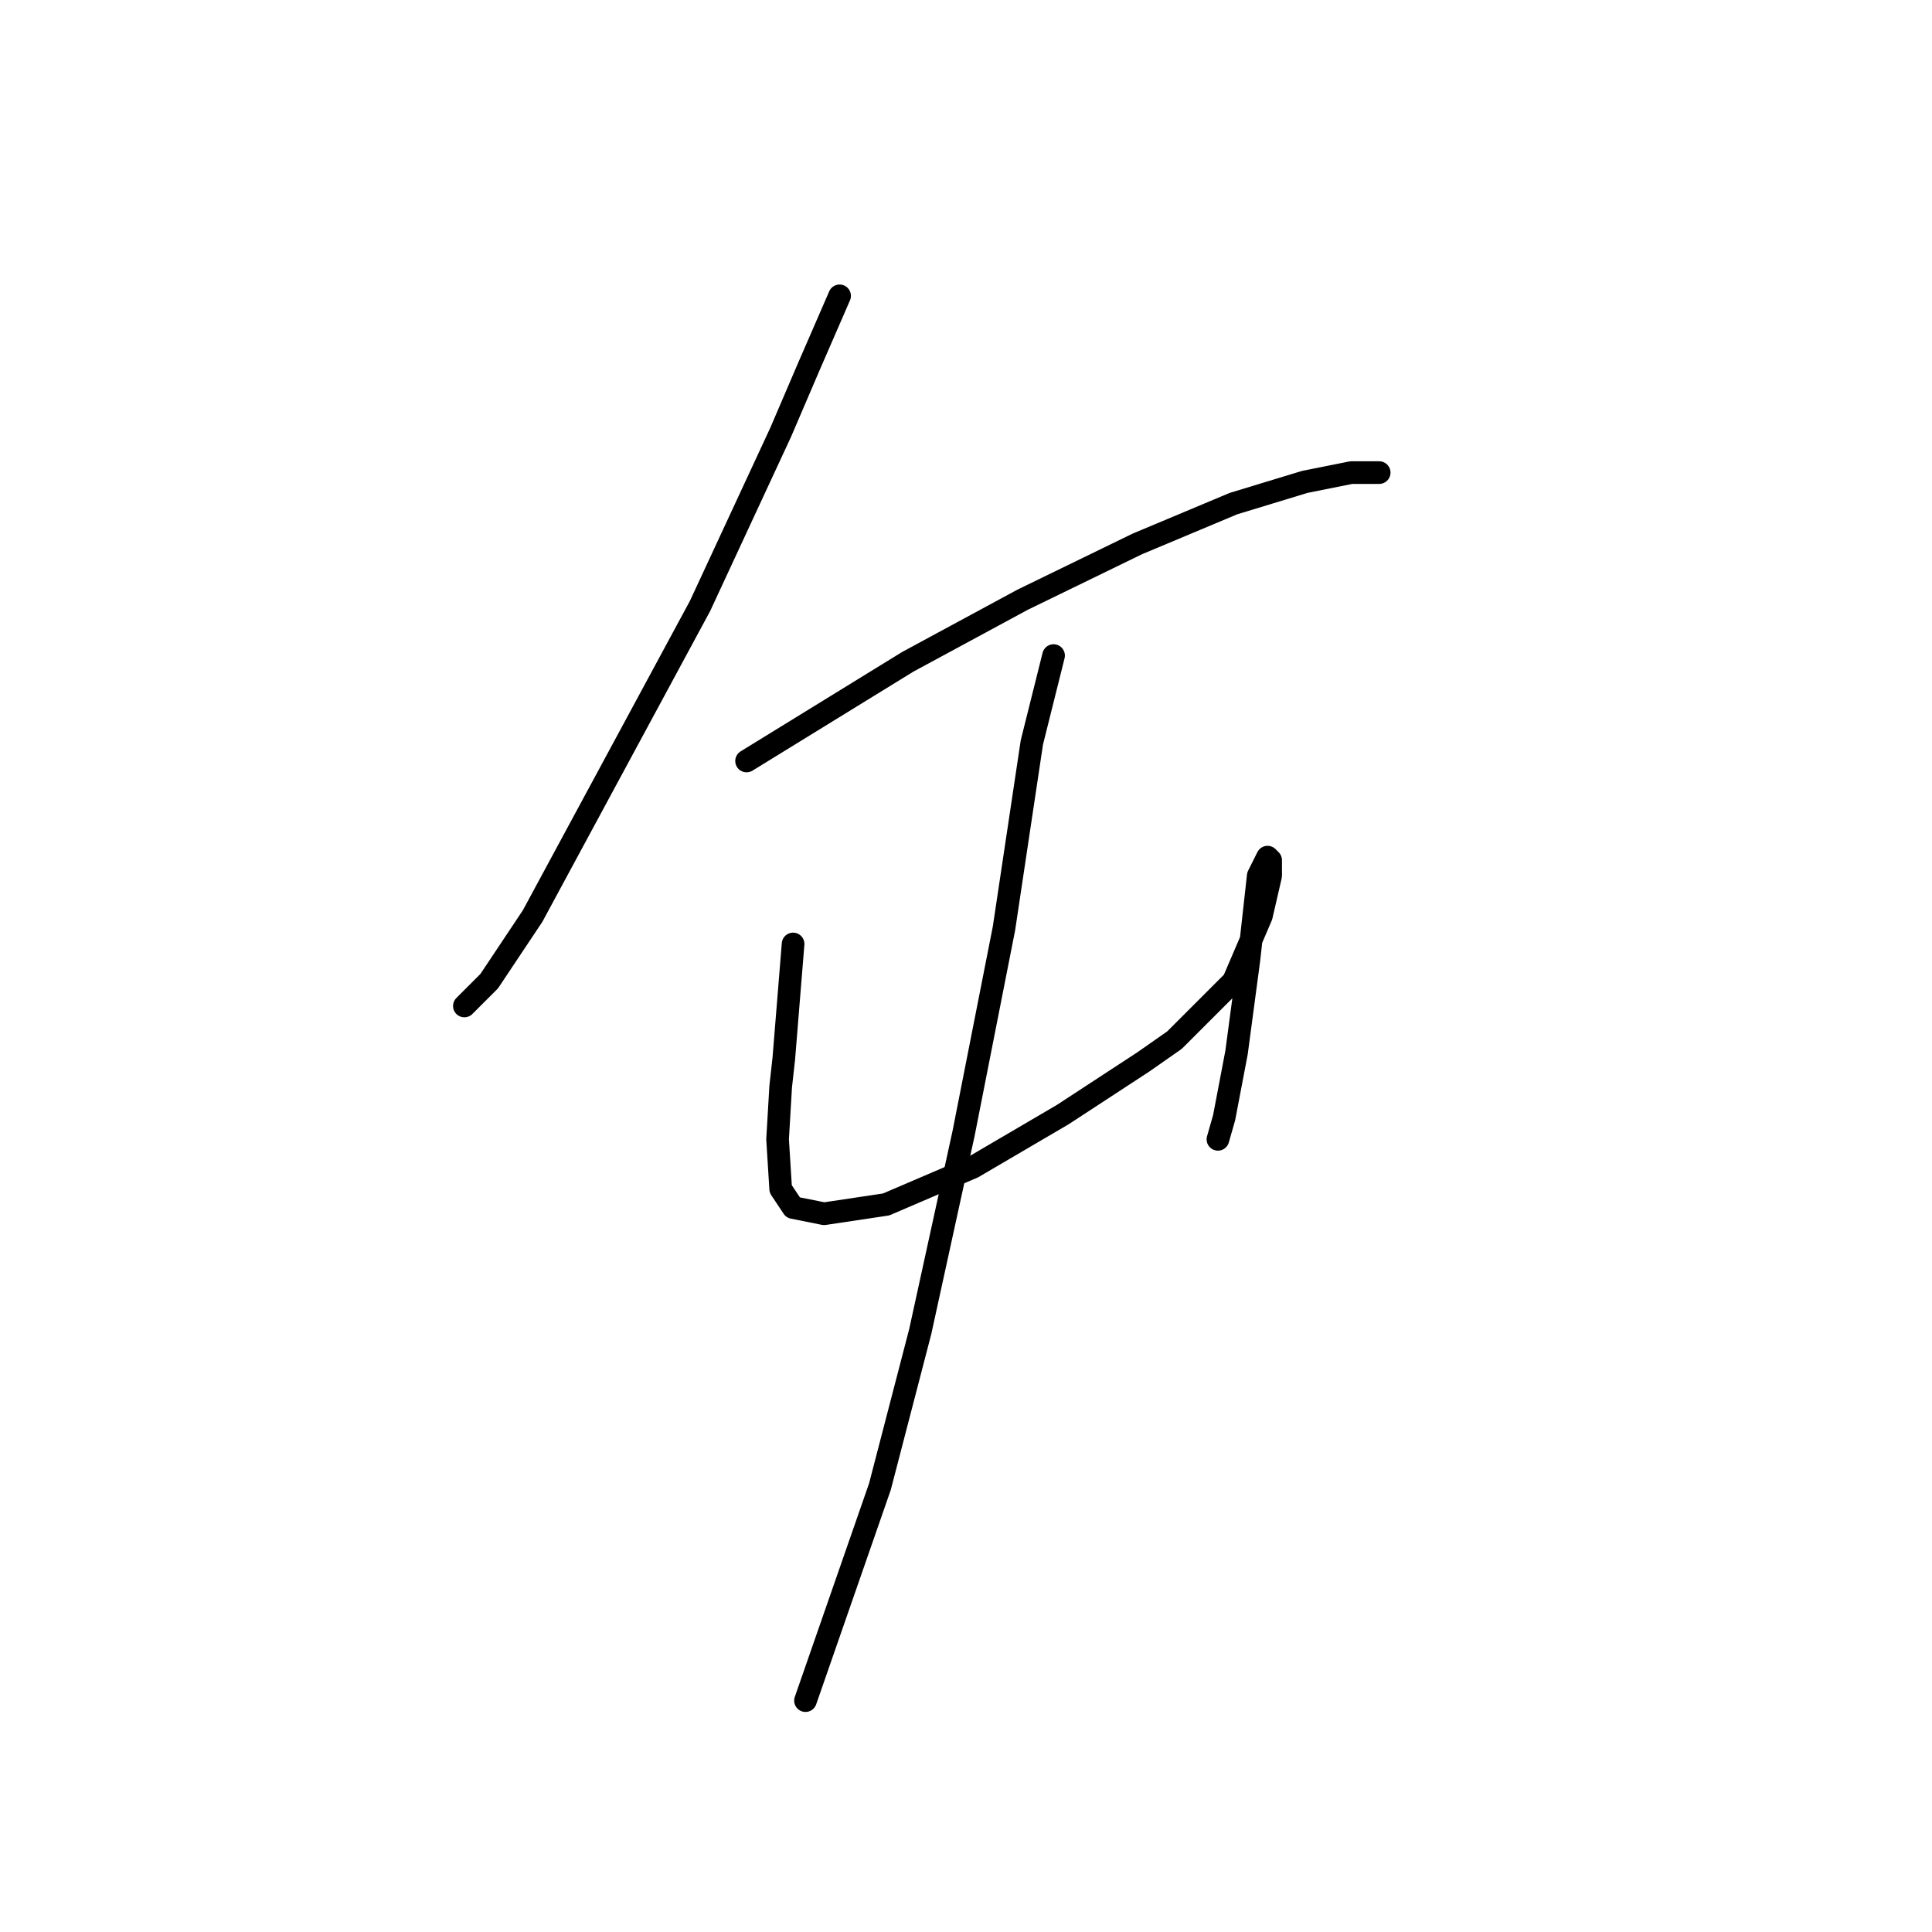 <?xml version="1.0" standalone="no"?>
    <svg width="256" height="256" xmlns="http://www.w3.org/2000/svg" version="1.1">
    <polyline stroke="black" stroke-width="3" stroke-linecap="round" fill="transparent" stroke-linejoin="round" points="111.252 39.2 107.143 48.651 103.445 57.28 92.761 80.291 70.572 121.382 64.82 130.011 61.532 133.298 61.532 133.298 " />
        <polyline stroke="black" stroke-width="3" stroke-linecap="round" fill="transparent" stroke-linejoin="round" points="98.925 100.836 120.292 87.687 135.495 79.469 150.699 72.073 163.437 66.731 172.888 63.855 179.051 62.622 182.75 62.622 182.75 62.622 " />
        <polyline stroke="black" stroke-width="3" stroke-linecap="round" fill="transparent" stroke-linejoin="round" points="105.088 125.08 103.856 140.283 103.445 143.982 103.034 150.967 103.445 157.541 105.088 160.007 109.197 160.829 117.415 159.596 128.921 154.665 140.837 147.68 151.521 140.694 155.63 137.818 163.437 130.011 167.135 121.382 168.368 116.04 168.368 113.985 167.957 113.574 166.724 116.04 165.492 127.134 163.848 139.462 162.204 148.091 161.382 150.967 161.382 150.967 " />
        <polyline stroke="black" stroke-width="3" stroke-linecap="round" fill="transparent" stroke-linejoin="round" points="139.604 86.866 136.728 98.371 133.03 123.025 127.688 150.145 121.935 176.443 116.594 196.988 110.019 215.89 106.732 225.341 106.732 225.341 " />
        </svg>